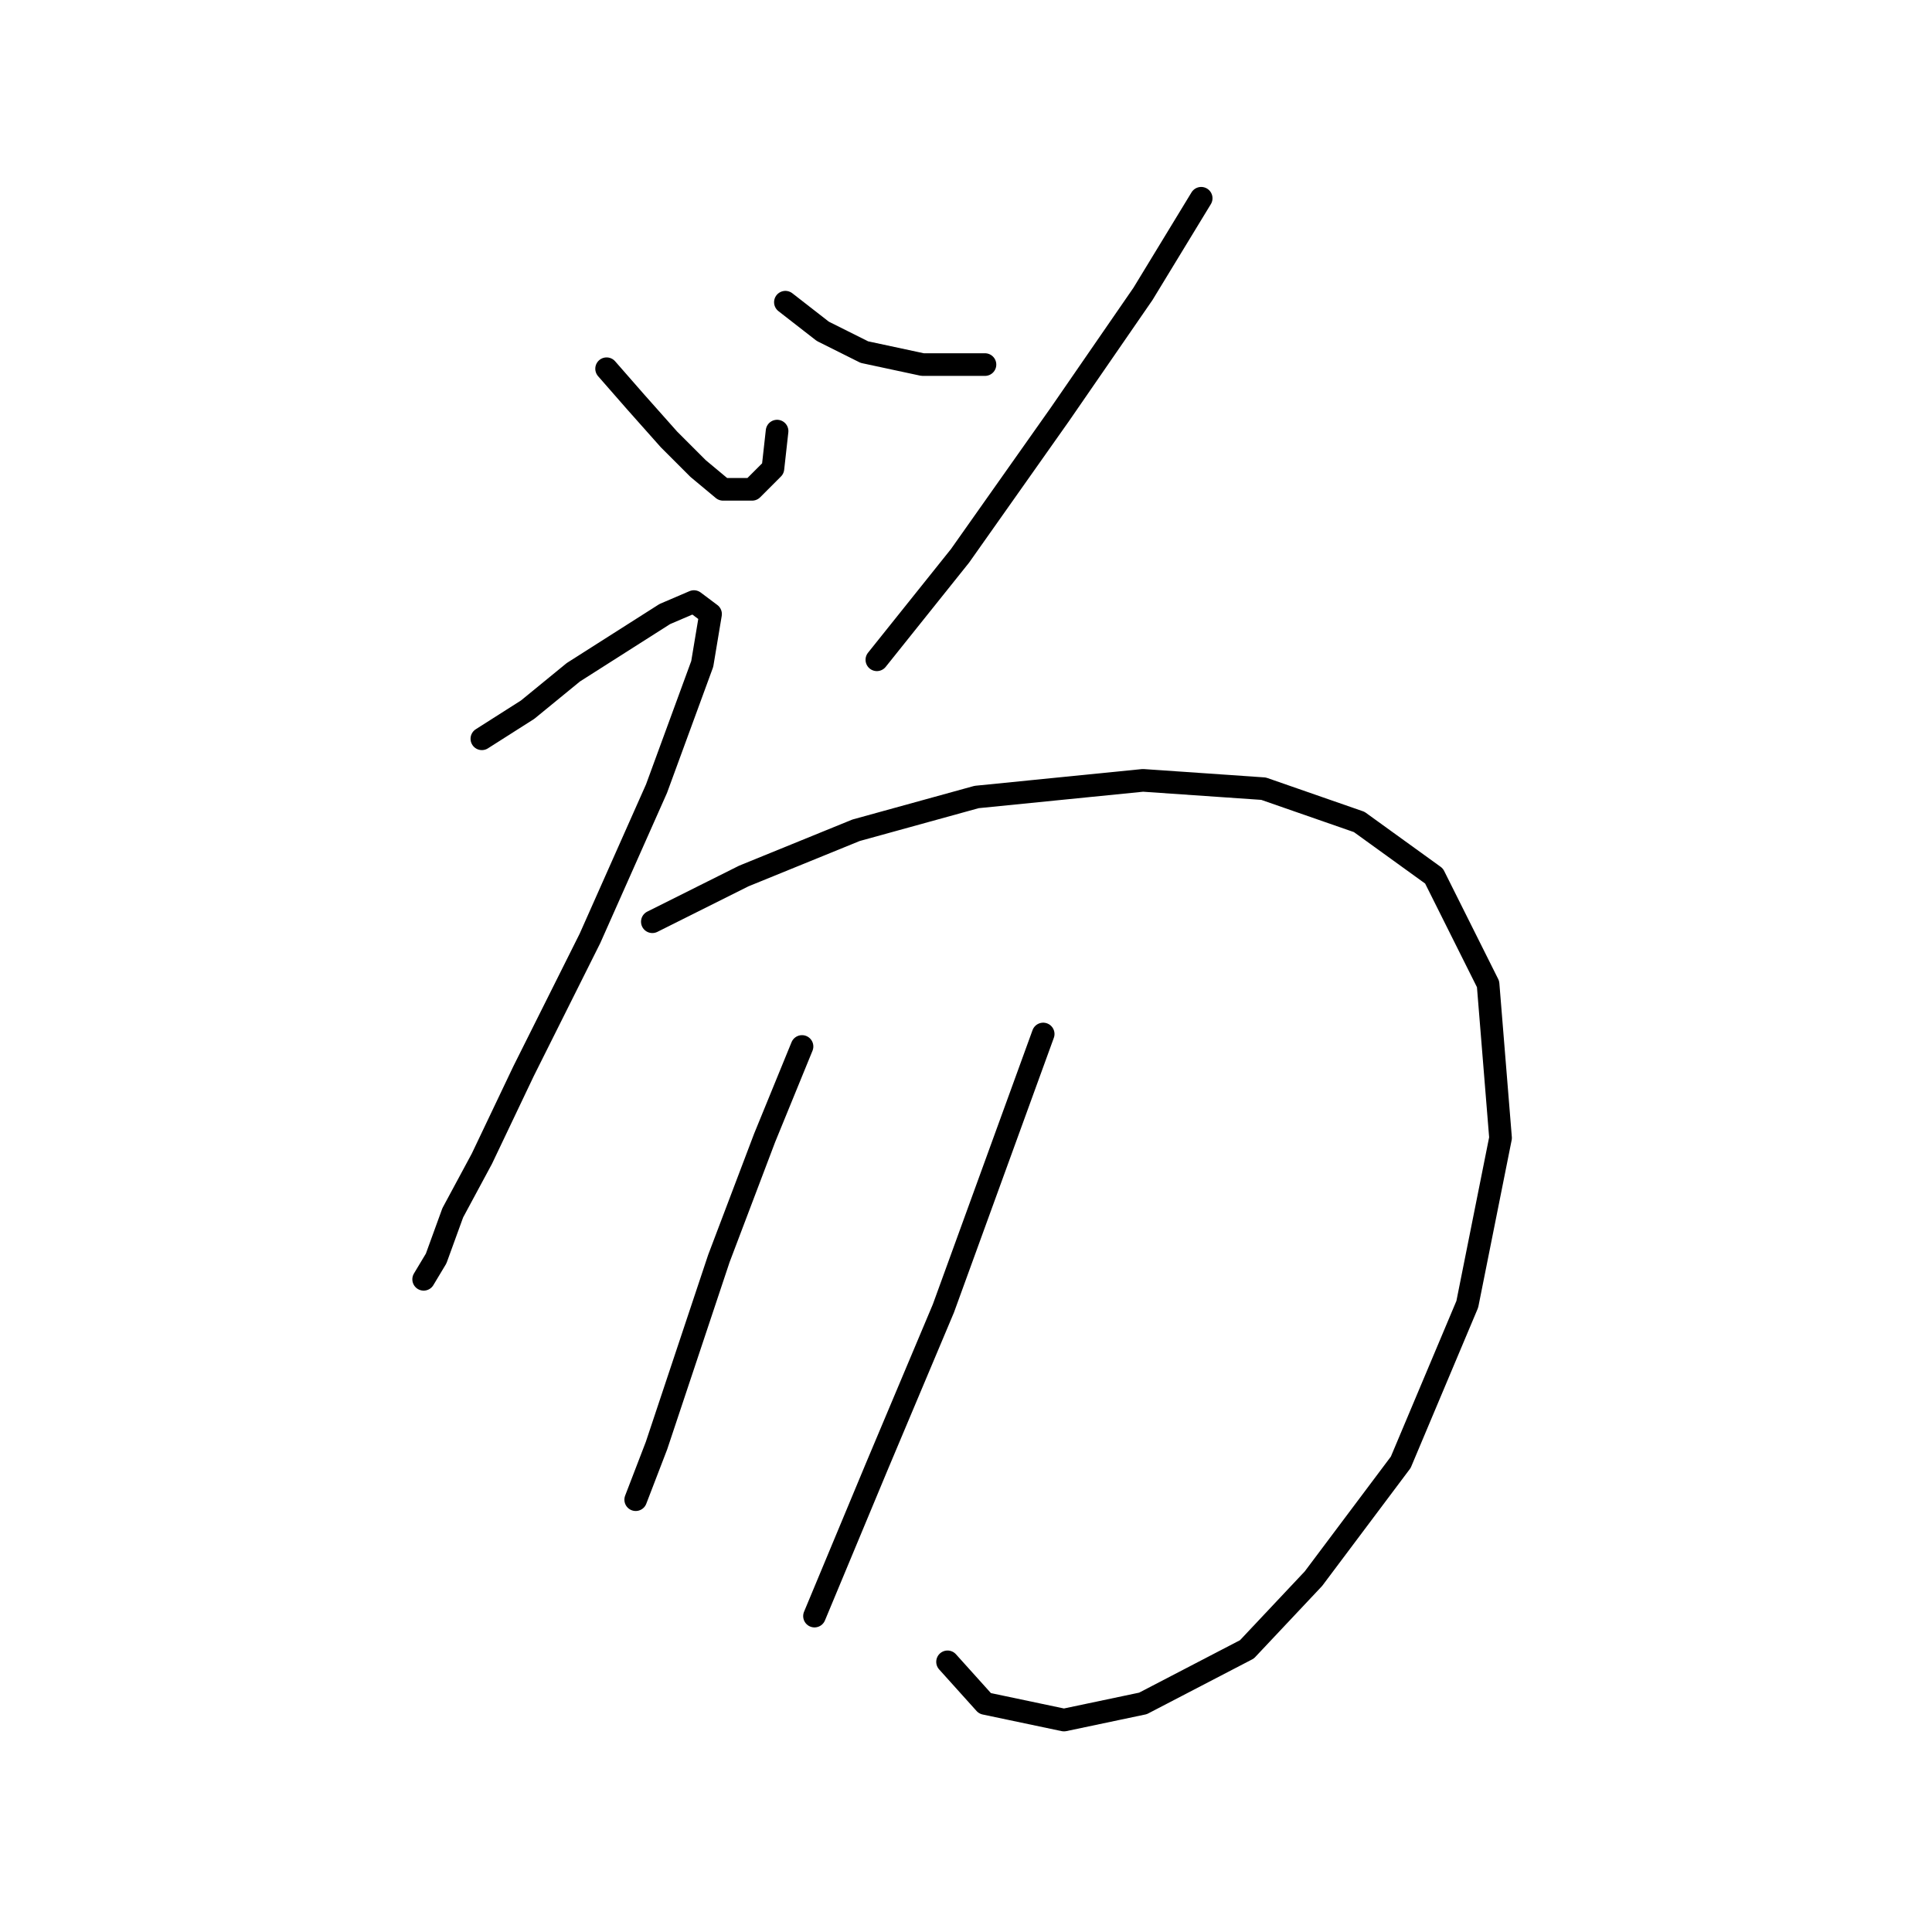 <?xml version="1.0" standalone="no"?>
    <svg width="256" height="256" xmlns="http://www.w3.org/2000/svg" version="1.1">
    <polyline stroke="black" stroke-width="3" stroke-linecap="round" fill="transparent" stroke-linejoin="round" points="80.378 48.859 84.235 53.267 88.642 58.225 92.499 62.082 95.805 64.837 99.661 64.837 102.416 62.082 102.967 57.124 102.967 57.124 " />
        <polyline stroke="black" stroke-width="3" stroke-linecap="round" fill="transparent" stroke-linejoin="round" points="104.069 40.044 109.027 43.901 114.537 46.656 122.25 48.309 130.514 48.309 130.514 48.309 " />
        <polyline stroke="black" stroke-width="3" stroke-linecap="round" fill="transparent" stroke-linejoin="round" points="159.163 26.271 151.449 38.943 140.431 54.92 127.208 73.652 116.189 87.425 116.189 87.425 " />
        <polyline stroke="black" stroke-width="3" stroke-linecap="round" fill="transparent" stroke-linejoin="round" points="63.85 97.893 69.91 94.037 75.971 89.078 82.031 85.221 88.091 81.365 91.948 79.712 94.152 81.365 93.05 87.976 86.99 104.504 78.175 124.338 69.359 141.968 63.85 153.538 59.994 160.7 57.79 166.761 56.137 169.515 56.137 169.515 " />
        <polyline stroke="black" stroke-width="3" stroke-linecap="round" fill="transparent" stroke-linejoin="round" points="86.439 122.134 98.559 116.074 113.435 110.014 129.412 105.606 151.449 103.402 167.427 104.504 180.098 108.912 190.015 116.074 197.177 130.399 198.83 150.783 194.423 172.821 185.608 193.757 174.038 209.183 165.223 218.549 151.449 225.711 140.982 227.915 130.514 225.711 125.555 220.202 125.555 220.202 " />
        <polyline stroke="black" stroke-width="3" stroke-linecap="round" fill="transparent" stroke-linejoin="round" points="106.272 138.663 101.314 150.783 95.254 166.761 90.295 181.636 86.99 191.553 84.235 198.715 84.235 198.715 " />
        <polyline stroke="black" stroke-width="3" stroke-linecap="round" fill="transparent" stroke-linejoin="round" points="138.227 137.01 125.004 173.372 116.189 194.307 107.925 214.141 107.925 214.141 " />
        </svg>